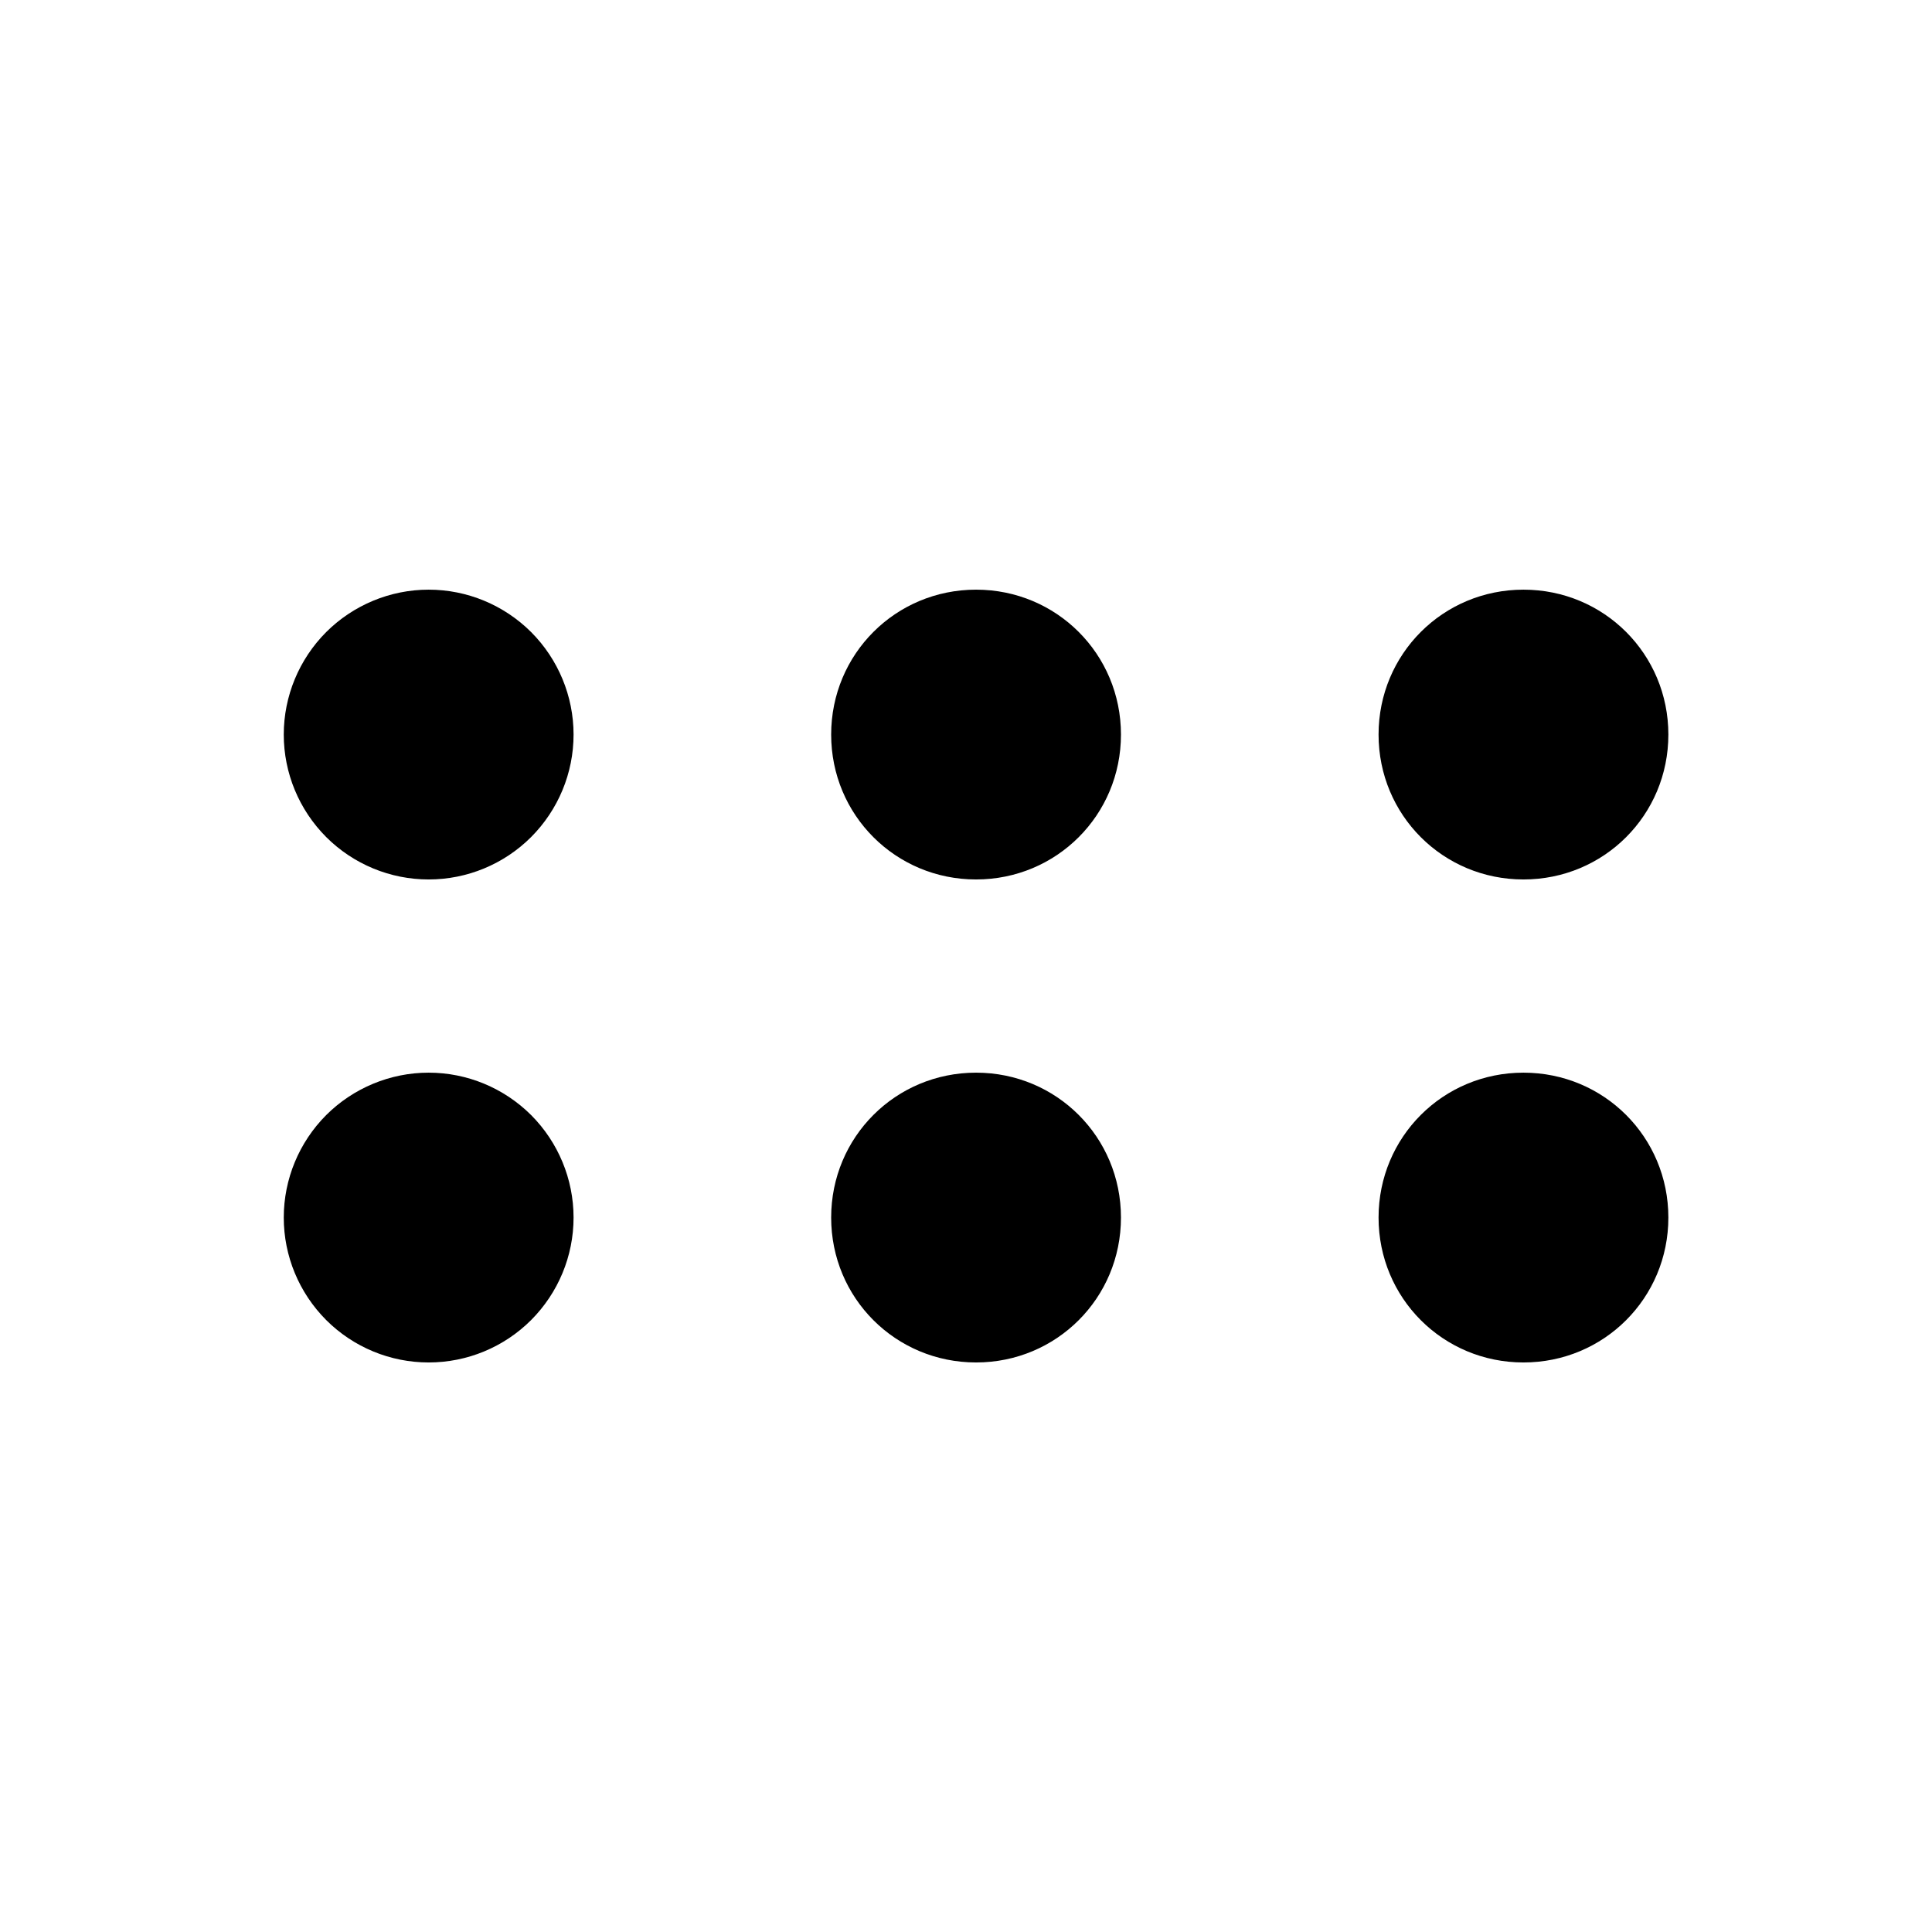 <svg width="24" height="24" viewBox="0 0 24 24" fill="none" xmlns="http://www.w3.org/2000/svg">
<g id="icon-dots-six-horizontal-mono">
<g id="Group">
<path id="Vector" fill-rule="evenodd" clip-rule="evenodd" d="M5.325 7.325C5.802 7.325 6.26 7.515 6.598 7.852C6.935 8.19 7.125 8.648 7.125 9.125C7.125 9.603 6.935 10.06 6.598 10.398C6.26 10.736 5.802 10.925 5.325 10.925C4.848 10.925 4.39 10.736 4.052 10.398C3.715 10.06 3.525 9.603 3.525 9.125C3.525 8.648 3.715 8.19 4.052 7.852C4.39 7.515 4.848 7.325 5.325 7.325ZM12.125 10.925C11.125 10.925 10.325 10.125 10.325 9.125C10.325 8.125 11.125 7.325 12.125 7.325C13.125 7.325 13.925 8.125 13.925 9.125C13.925 10.125 13.125 10.925 12.125 10.925ZM18.925 10.925C17.925 10.925 17.125 10.125 17.125 9.125C17.125 8.125 17.925 7.325 18.925 7.325C19.925 7.325 20.725 8.125 20.725 9.125C20.725 10.125 19.925 10.925 18.925 10.925ZM5.325 13.325C5.802 13.325 6.26 13.515 6.598 13.852C6.935 14.19 7.125 14.648 7.125 15.125C7.125 15.603 6.935 16.06 6.598 16.398C6.26 16.736 5.802 16.925 5.325 16.925C4.848 16.925 4.39 16.736 4.052 16.398C3.715 16.06 3.525 15.603 3.525 15.125C3.525 14.648 3.715 14.19 4.052 13.852C4.39 13.515 4.848 13.325 5.325 13.325ZM12.125 16.925C11.125 16.925 10.325 16.125 10.325 15.125C10.325 14.125 11.125 13.325 12.125 13.325C13.125 13.325 13.925 14.125 13.925 15.125C13.925 16.125 13.125 16.925 12.125 16.925ZM18.925 16.925C17.925 16.925 17.125 16.125 17.125 15.125C17.125 14.125 17.925 13.325 18.925 13.325C19.925 13.325 20.725 14.125 20.725 15.125C20.725 16.125 19.925 16.925 18.925 16.925Z" fill="currentColor"/>
</g>
</g>
</svg>

